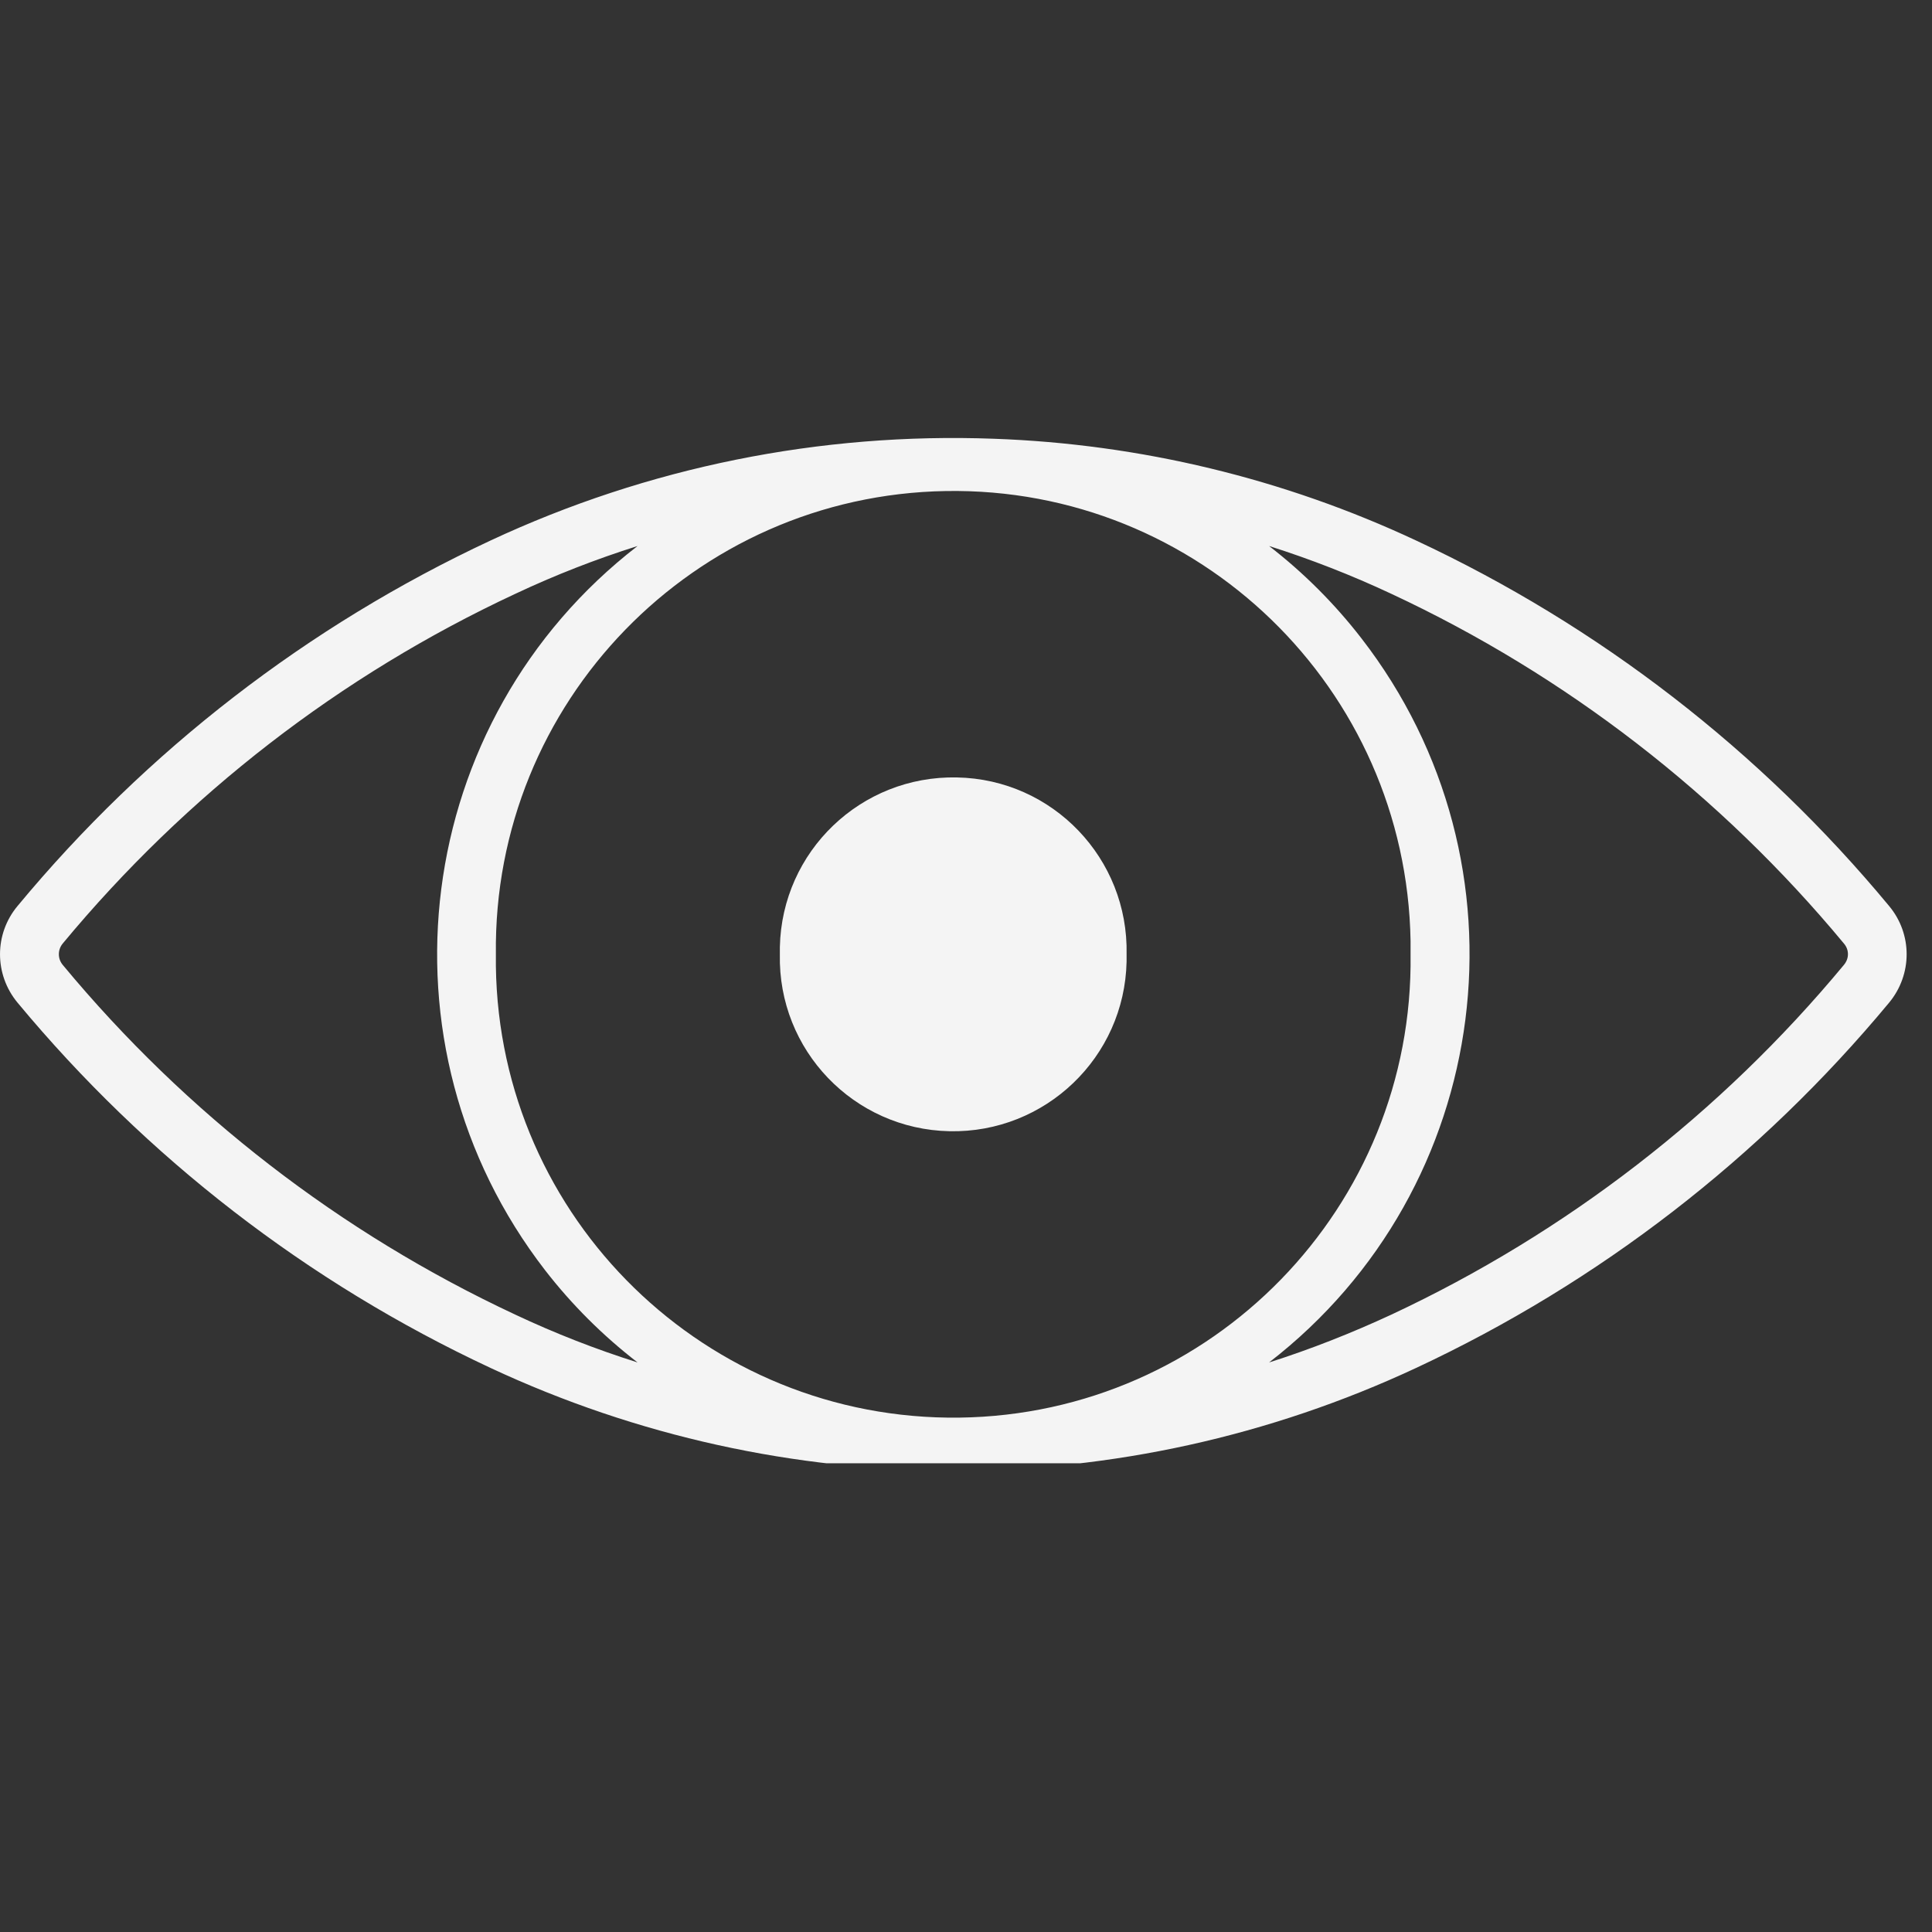 <svg xmlns="http://www.w3.org/2000/svg" xmlns:xlink="http://www.w3.org/1999/xlink" width="50" zoomAndPan="magnify" viewBox="0 0 37.5 37.5" height="50" preserveAspectRatio="xMidYMid meet" version="1.0"><rect x="0" y="0" width="37.5" height="37.5" fill="#333333" stroke="none"/><defs><clipPath id="2dad9a559e"><path d="M 0 8.496 L 37.008 8.496 L 37.008 28.402 L 0 28.402 Z M 0 8.496 " clip-rule="nonzero"/></clipPath></defs><g clip-path="url(#2dad9a559e)"><path fill="#f4f4f4" d="M 24.633 10.598 C 25.441 10.855 26.234 11.164 27.008 11.527 C 30.398 13.109 33.398 15.43 35.789 18.312 C 35.895 18.434 35.895 18.605 35.789 18.73 C 33.398 21.613 30.398 23.93 27.008 25.516 C 26.234 25.875 25.441 26.188 24.633 26.445 C 29.012 23.062 29.816 16.77 26.426 12.391 C 25.91 11.723 25.305 11.117 24.633 10.598 Z M 12.375 10.598 C 7.996 13.98 7.195 20.273 10.578 24.652 C 11.098 25.324 11.703 25.926 12.375 26.445 C 11.562 26.188 10.77 25.879 10 25.516 C 6.605 23.93 3.609 21.613 1.219 18.73 C 1.117 18.609 1.117 18.434 1.219 18.312 C 3.609 15.43 6.605 13.109 10 11.527 C 10.77 11.164 11.562 10.855 12.375 10.598 Z M 18.359 9.531 C 23.262 9.449 27.297 13.359 27.379 18.266 C 27.379 18.352 27.379 18.438 27.379 18.523 C 27.445 23.422 23.527 27.453 18.621 27.516 C 13.719 27.578 9.691 23.66 9.625 18.754 C 9.625 18.68 9.625 18.602 9.625 18.523 C 9.566 13.633 13.469 9.613 18.359 9.531 Z M 19.289 8.516 C 15.922 8.391 12.574 9.066 9.52 10.492 C 5.973 12.148 2.84 14.57 0.34 17.586 C -0.113 18.129 -0.113 18.914 0.34 19.461 C 2.84 22.473 5.973 24.895 9.52 26.551 C 15.215 29.211 21.793 29.211 27.488 26.551 C 31.035 24.895 34.168 22.473 36.668 19.461 C 37.121 18.914 37.121 18.129 36.668 17.586 C 34.168 14.57 31.035 12.148 27.488 10.492 C 24.918 9.289 22.129 8.617 19.289 8.516 " fill-opacity="1" fill-rule="nonzero"/></g><path fill="#f4f4f4" d="M 21.867 18.523 C 21.906 16.664 20.434 15.125 18.574 15.09 C 16.711 15.051 15.176 16.523 15.137 18.383 C 15.137 18.43 15.137 18.477 15.137 18.523 C 15.098 20.383 16.57 21.918 18.43 21.957 C 20.289 21.996 21.828 20.523 21.867 18.664 C 21.867 18.617 21.867 18.566 21.867 18.523 " fill-opacity="1" fill-rule="nonzero"/></svg>